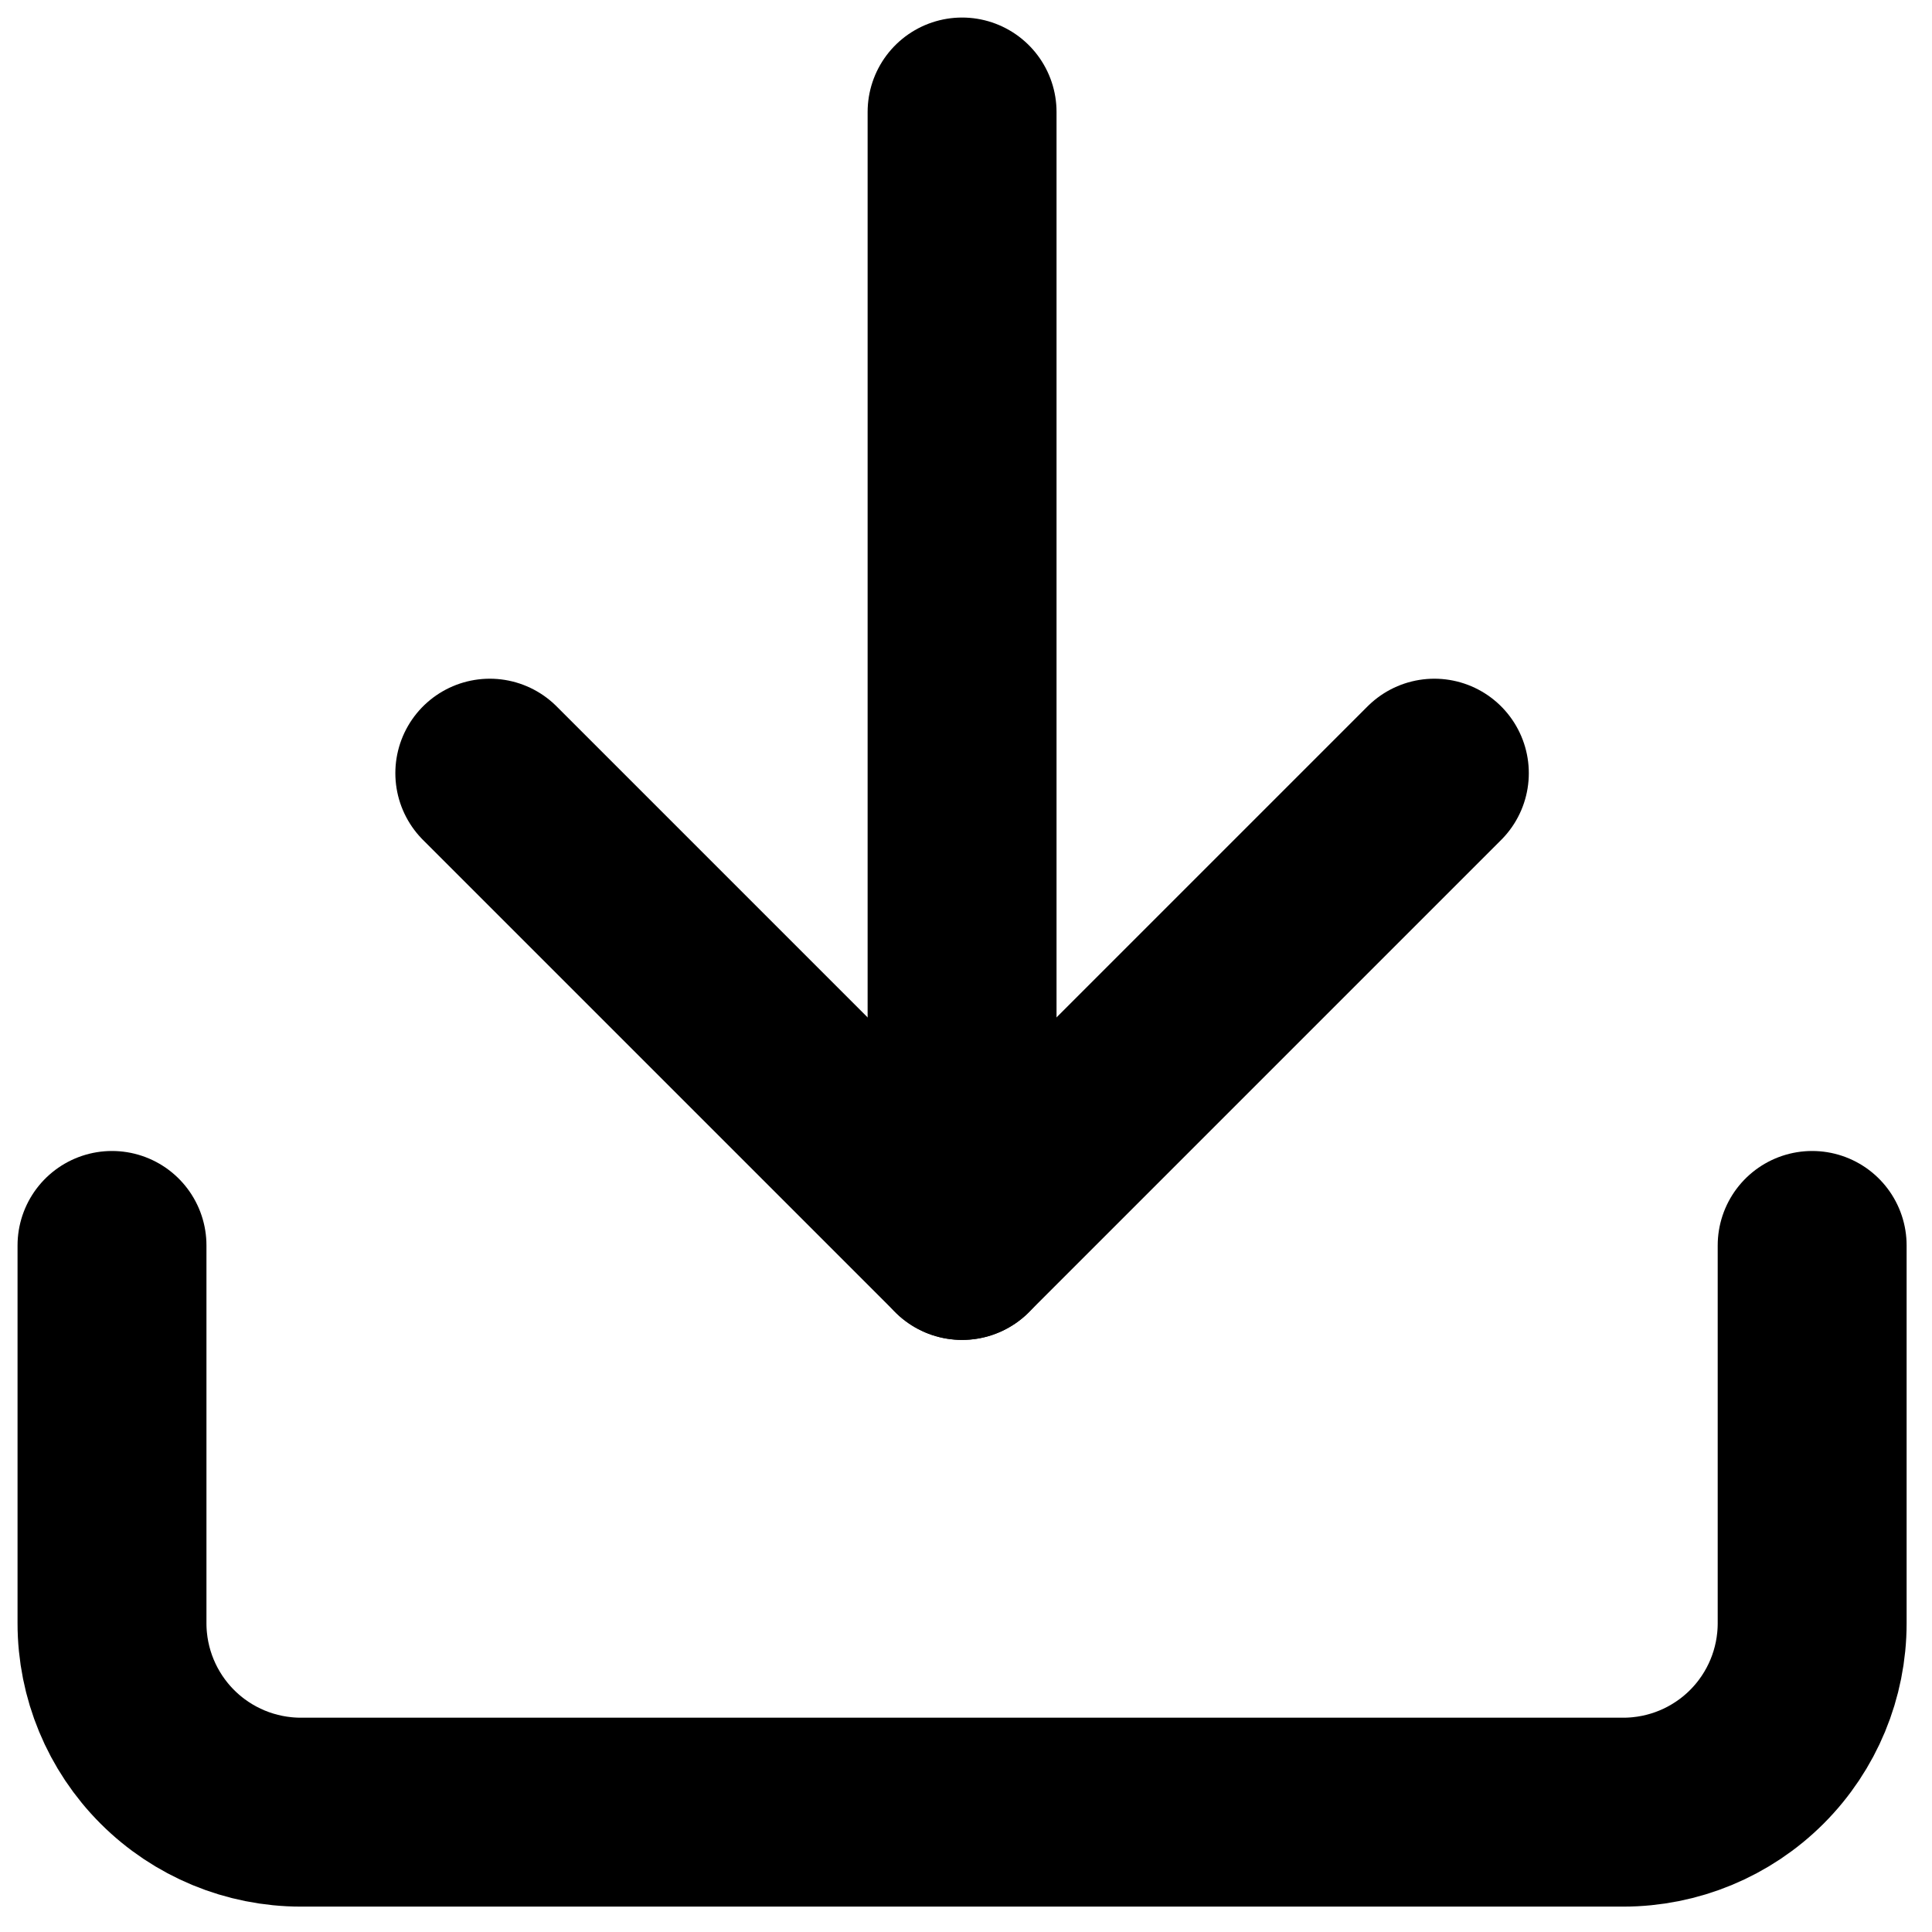 <svg width="69" height="69" viewBox="0 0 69 69" fill="none" xmlns="http://www.w3.org/2000/svg">
<path d="M64.72 44.48V57.973C64.72 59.763 64.009 61.479 62.744 62.744C61.479 64.009 59.763 64.72 57.973 64.72H10.747C8.957 64.72 7.241 64.009 5.976 62.744C4.711 61.479 4 59.763 4 57.973V44.48" stroke="black" stroke-width="6.747" stroke-linecap="round" stroke-linejoin="round"/>
<path d="M17.493 27.613L34.36 44.48L51.227 27.613" stroke="black" stroke-width="6.747" stroke-linecap="round" stroke-linejoin="round"/>
<path d="M34.36 44.48V4" stroke="black" stroke-width="6.747" stroke-linecap="round" stroke-linejoin="round"/>
</svg>
